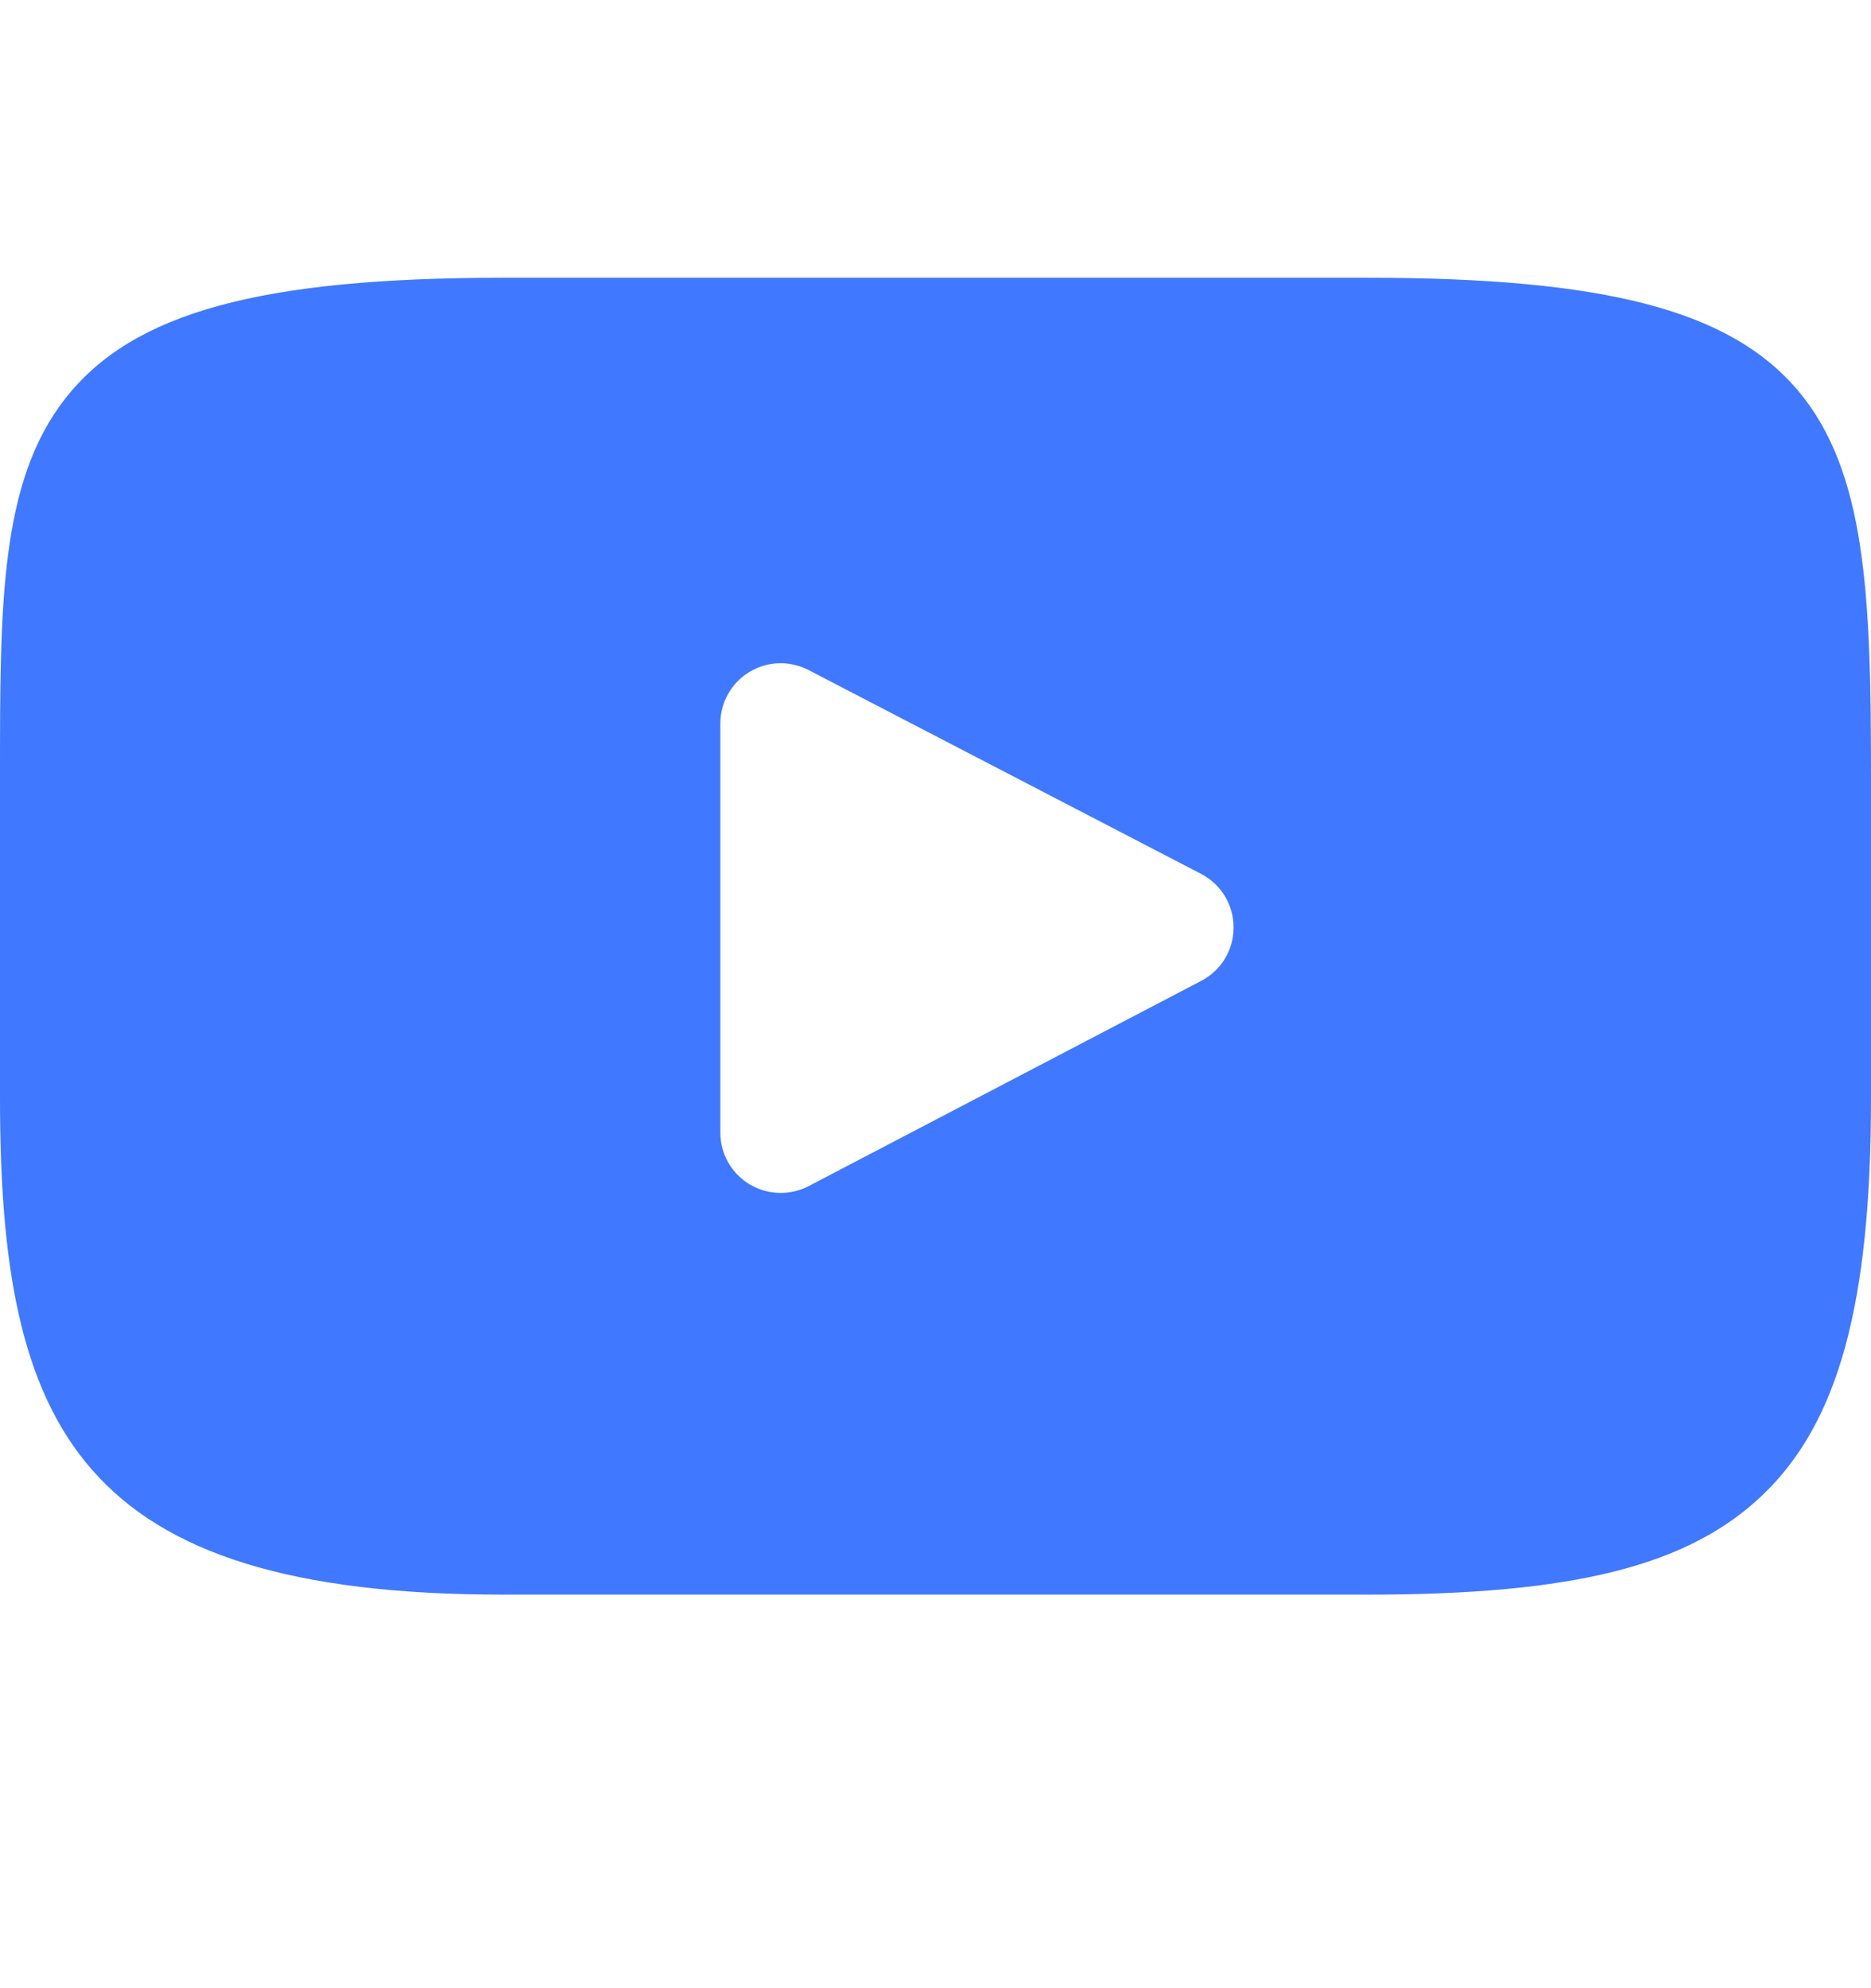 <svg width="16" height="17" viewBox="0 0 16 17" fill="none" xmlns="http://www.w3.org/2000/svg">
<g clip-path="url(#clip0_3_545)">
<path d="M15.377 3.341C14.799 2.655 13.733 2.375 11.696 2.375H4.304C2.221 2.375 1.136 2.673 0.561 3.404C0 4.117 0 5.167 0 6.62V9.39C0 12.206 0.666 13.635 4.304 13.635H11.696C13.462 13.635 14.441 13.388 15.074 12.782C15.723 12.161 16 11.146 16 9.39V6.62C16 5.087 15.957 4.031 15.377 3.341ZM10.272 8.387L6.915 10.142C6.84 10.181 6.758 10.2 6.676 10.2C6.583 10.2 6.491 10.175 6.409 10.126C6.254 10.032 6.16 9.865 6.16 9.684V6.187C6.16 6.007 6.254 5.839 6.408 5.746C6.562 5.652 6.754 5.646 6.914 5.729L10.271 7.472C10.442 7.561 10.549 7.737 10.549 7.929C10.55 8.122 10.443 8.298 10.272 8.387Z" fill="#4079FF"/>
</g>
<defs>
<clipPath id="clip0_3_545">
<rect width="16" height="16" fill="white" transform="translate(0 0.002)"/>
</clipPath>
</defs>
</svg>
